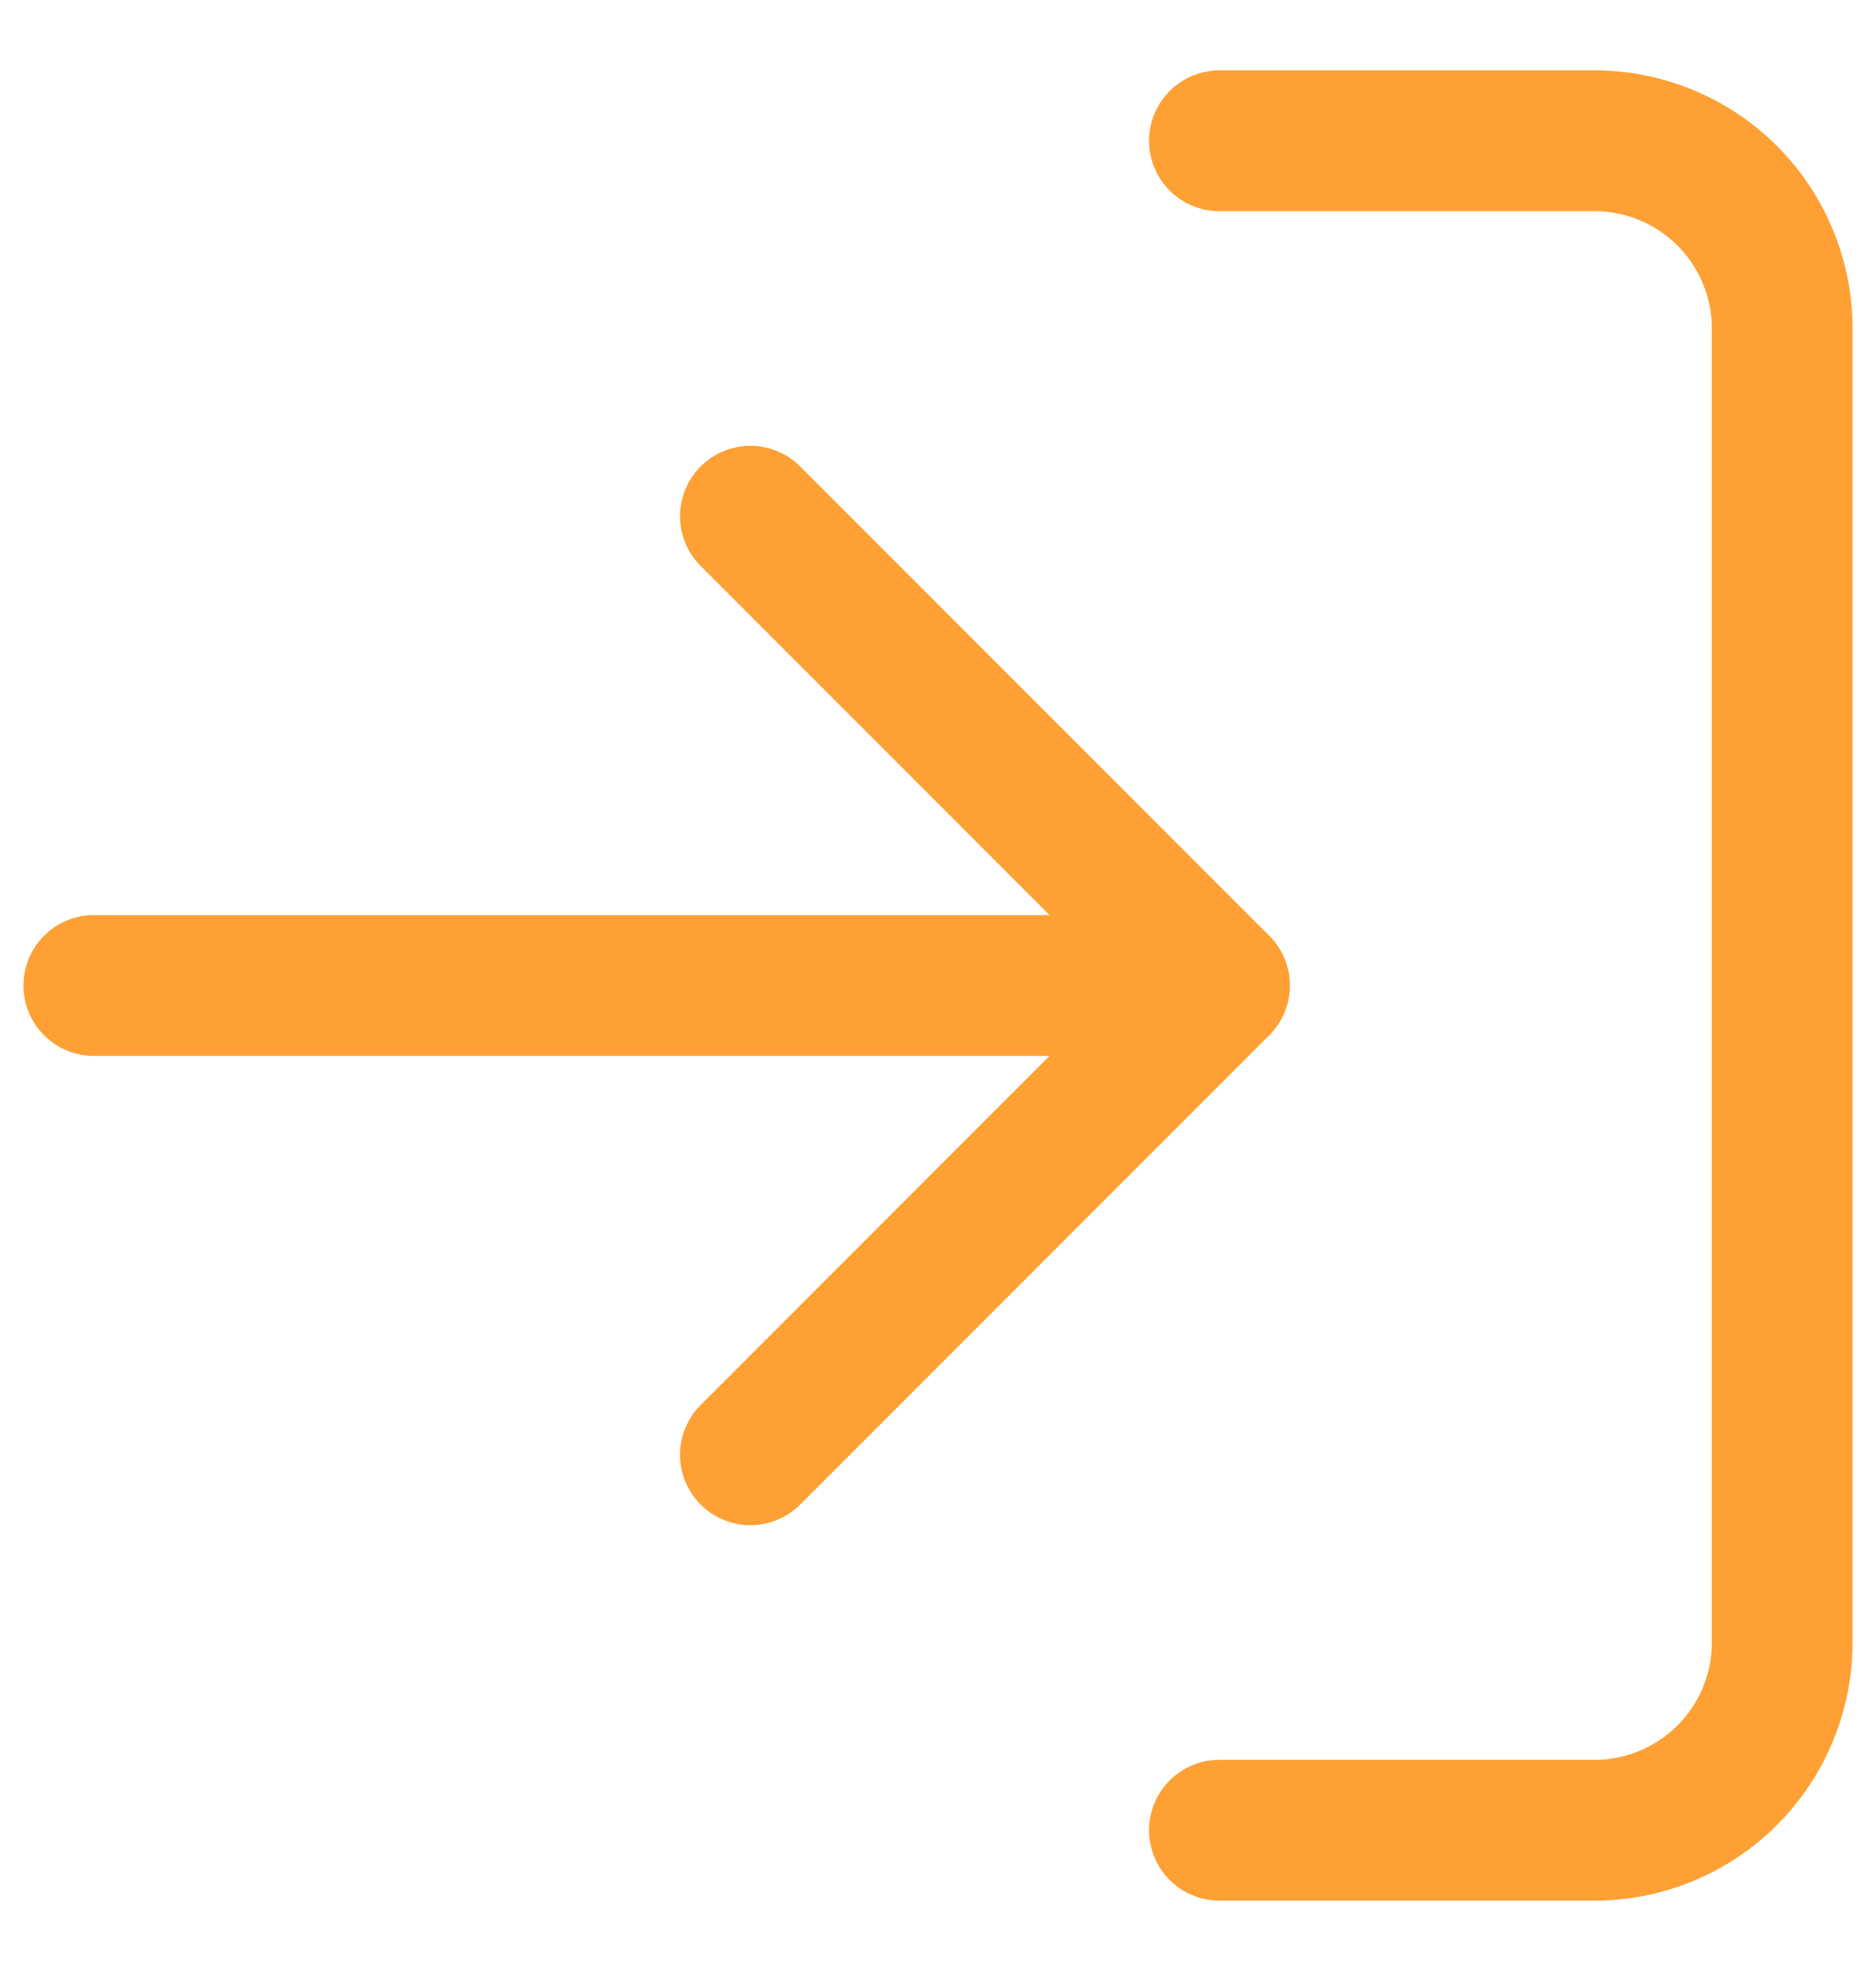 <svg width="20" height="21" viewBox="0 0 20 21" fill="none" xmlns="http://www.w3.org/2000/svg">
<g id="Group 1">
<path id="Vector" d="M13 1.5H17C17.53 1.5 18.039 1.711 18.414 2.086C18.789 2.461 19 2.97 19 3.5V17.5C19 18.03 18.789 18.539 18.414 18.914C18.039 19.289 17.53 19.5 17 19.5H13" stroke="#FFA034" stroke-width="1.5" stroke-linecap="round" stroke-linejoin="round"/>
<path id="Vector_2" d="M8 15.5L13 10.5L8 5.5" stroke="#FFA034" stroke-width="1.5" stroke-linecap="round" stroke-linejoin="round"/>
<path id="Vector_3" d="M13 10.5H1" stroke="#FFA034" stroke-width="1.5" stroke-linecap="round" stroke-linejoin="round"/>
</g>
</svg>
